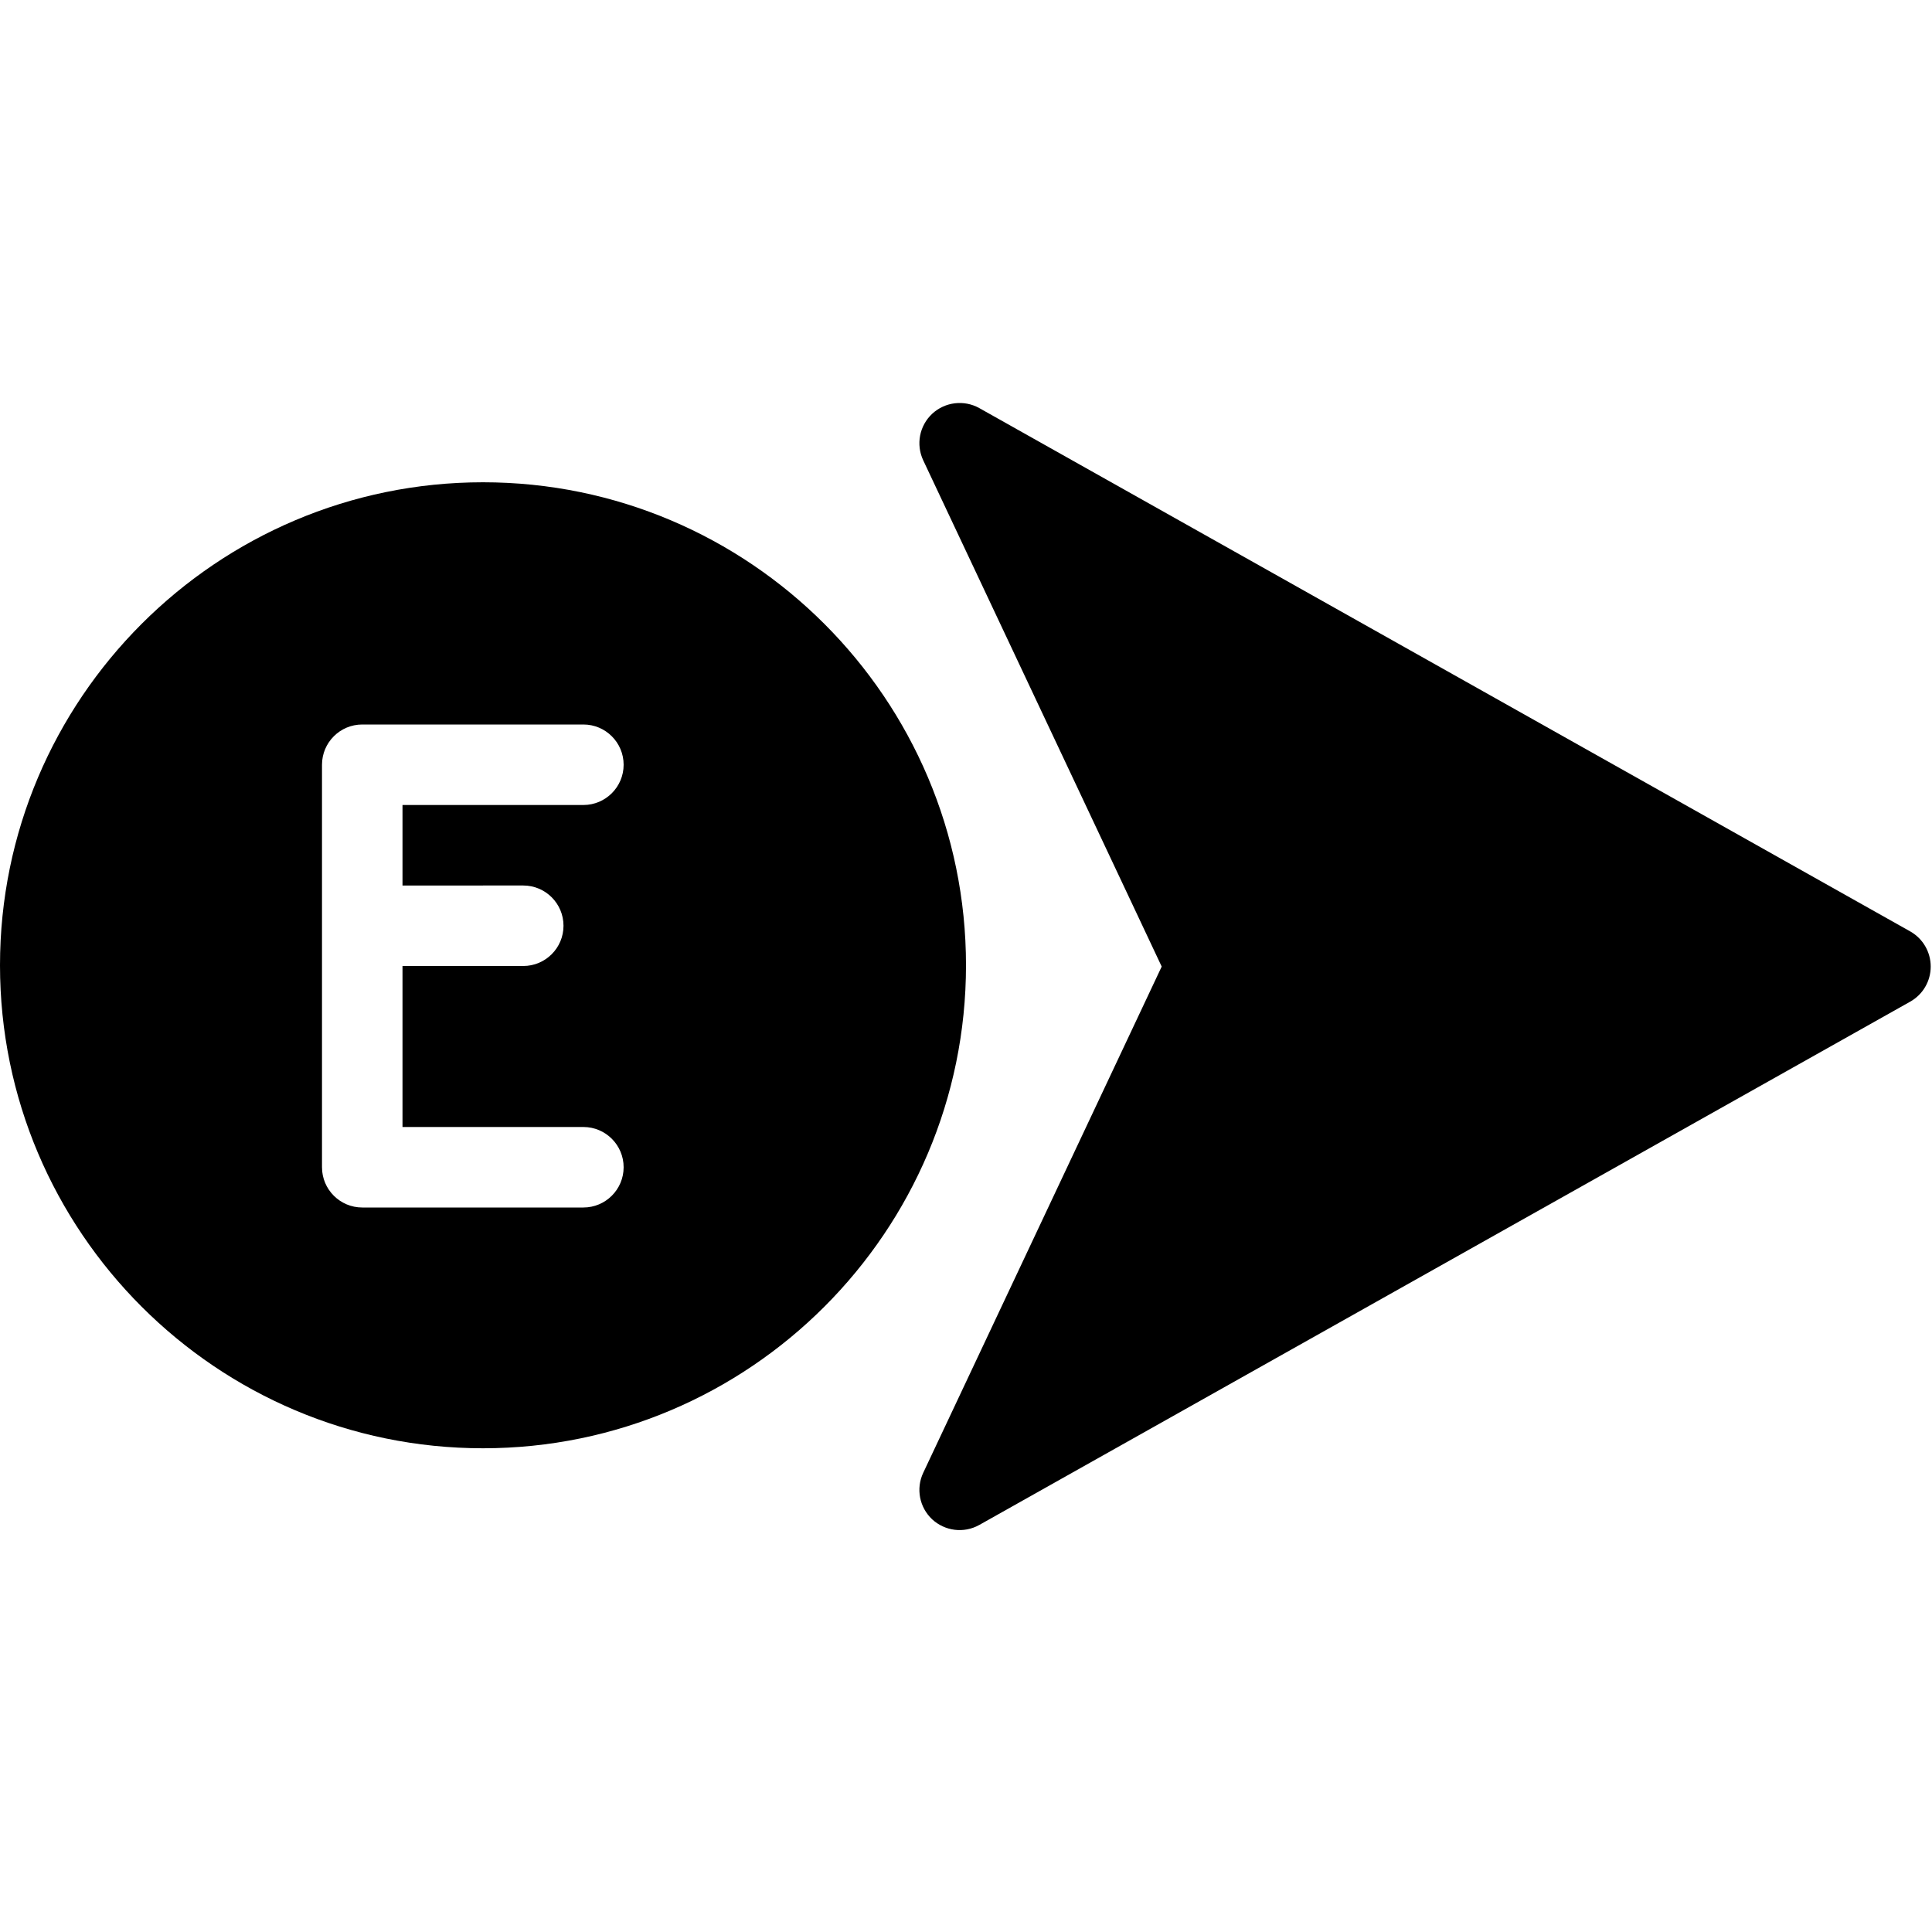<?xml version="1.0" encoding="utf-8"?>
<!-- Generator: Adobe Illustrator 19.2.0, SVG Export Plug-In . SVG Version: 6.00 Build 0)  -->
<svg version="1.1" xmlns="http://www.w3.org/2000/svg" xmlns:xlink="http://www.w3.org/1999/xlink" x="0px" y="0px" width="24px"
	 height="24px" viewBox="0 0 24 24" enable-background="new 0 0 24 24" xml:space="preserve">
<g id="Filled_Icons_1_">
	<g>
		<path d="M23.729,11.57l-11.563-6.5c-0.189-0.106-0.426-0.078-0.586,0.07c-0.159,0.149-0.204,0.382-0.111,0.579l2.962,6.288
			l-2.962,6.288c-0.093,0.197-0.048,0.43,0.111,0.579c0.157,0.144,0.391,0.178,0.586,0.069l11.563-6.5
			c0.157-0.088,0.255-0.254,0.255-0.436C23.984,11.826,23.887,11.659,23.729,11.57z"/>
		<path d="M6,5.991c-3.309,0-6,2.692-6,6c0,3.309,2.691,6,6,6s6-2.691,6-6C12,8.683,9.309,5.991,6,5.991z M6.5,11
			C6.776,11,7,11.224,7,11.5S6.776,12,6.5,12H5v2h2.247c0.276,0,0.5,0.224,0.5,0.5S7.523,15,7.247,15H4.5C4.224,15,4,14.776,4,14.5
			v-5C4,9.224,4.224,9,4.5,9h2.747c0.276,0,0.5,0.224,0.5,0.5S7.523,10,7.247,10H5v1H6.5z"/>
	</g>
</g>
<g id="invisible_shape">
	<rect fill="none" width="24" height="24"/>
</g>
</svg>
